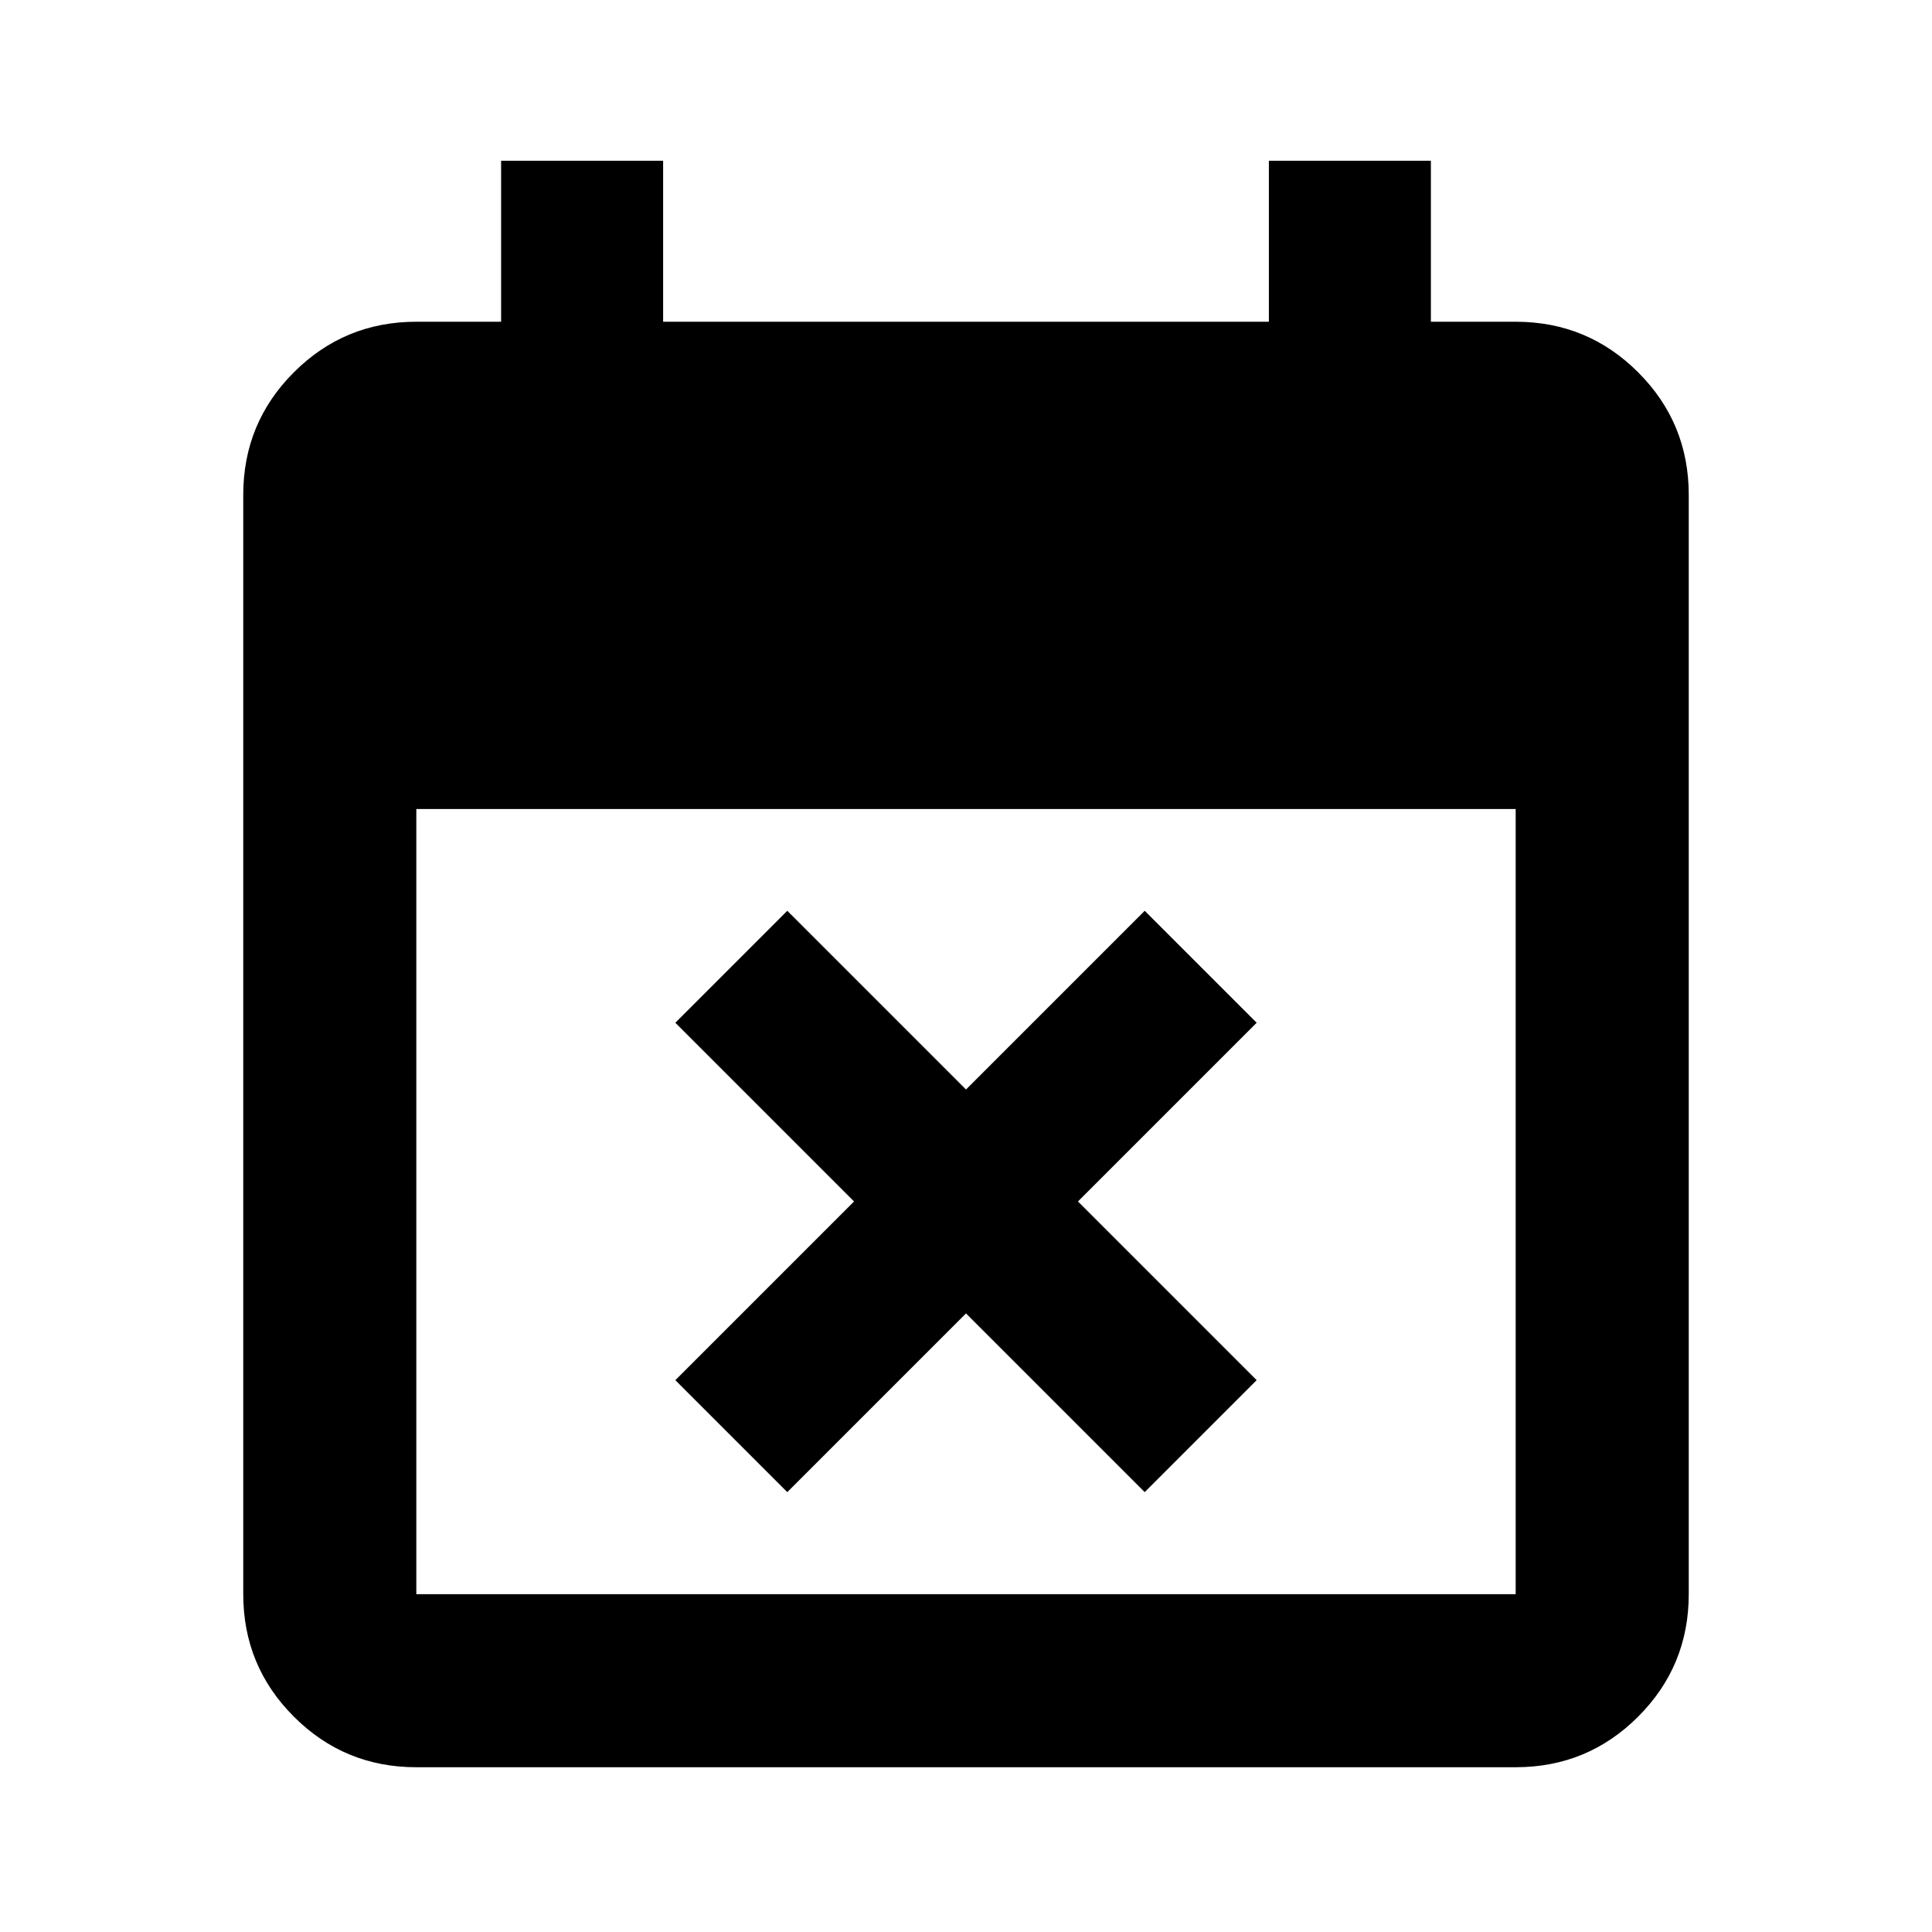 <svg xmlns="http://www.w3.org/2000/svg" height="24" viewBox="0 -960 960 960" width="24"><path d="m391.2-218.57-55.63-55.63 88.8-88.8-88.8-88.8 55.63-55.63 88.8 88.8 88.8-88.8 55.63 55.63-88.8 88.8 88.8 88.8-55.63 55.63-88.8-88.8-88.8 88.8ZM206.87-81.87q-35.72 0-60.86-25.14t-25.14-60.86v-546.26q0-35.72 25.14-60.86t60.86-25.14H249v-80h80.5v80h301v-80H711v80h42.13q35.72 0 60.86 25.14t25.14 60.86v546.26q0 35.72-25.14 60.86t-60.86 25.14H206.87Zm0-86h546.26V-558H206.87v390.13Z"/></svg>